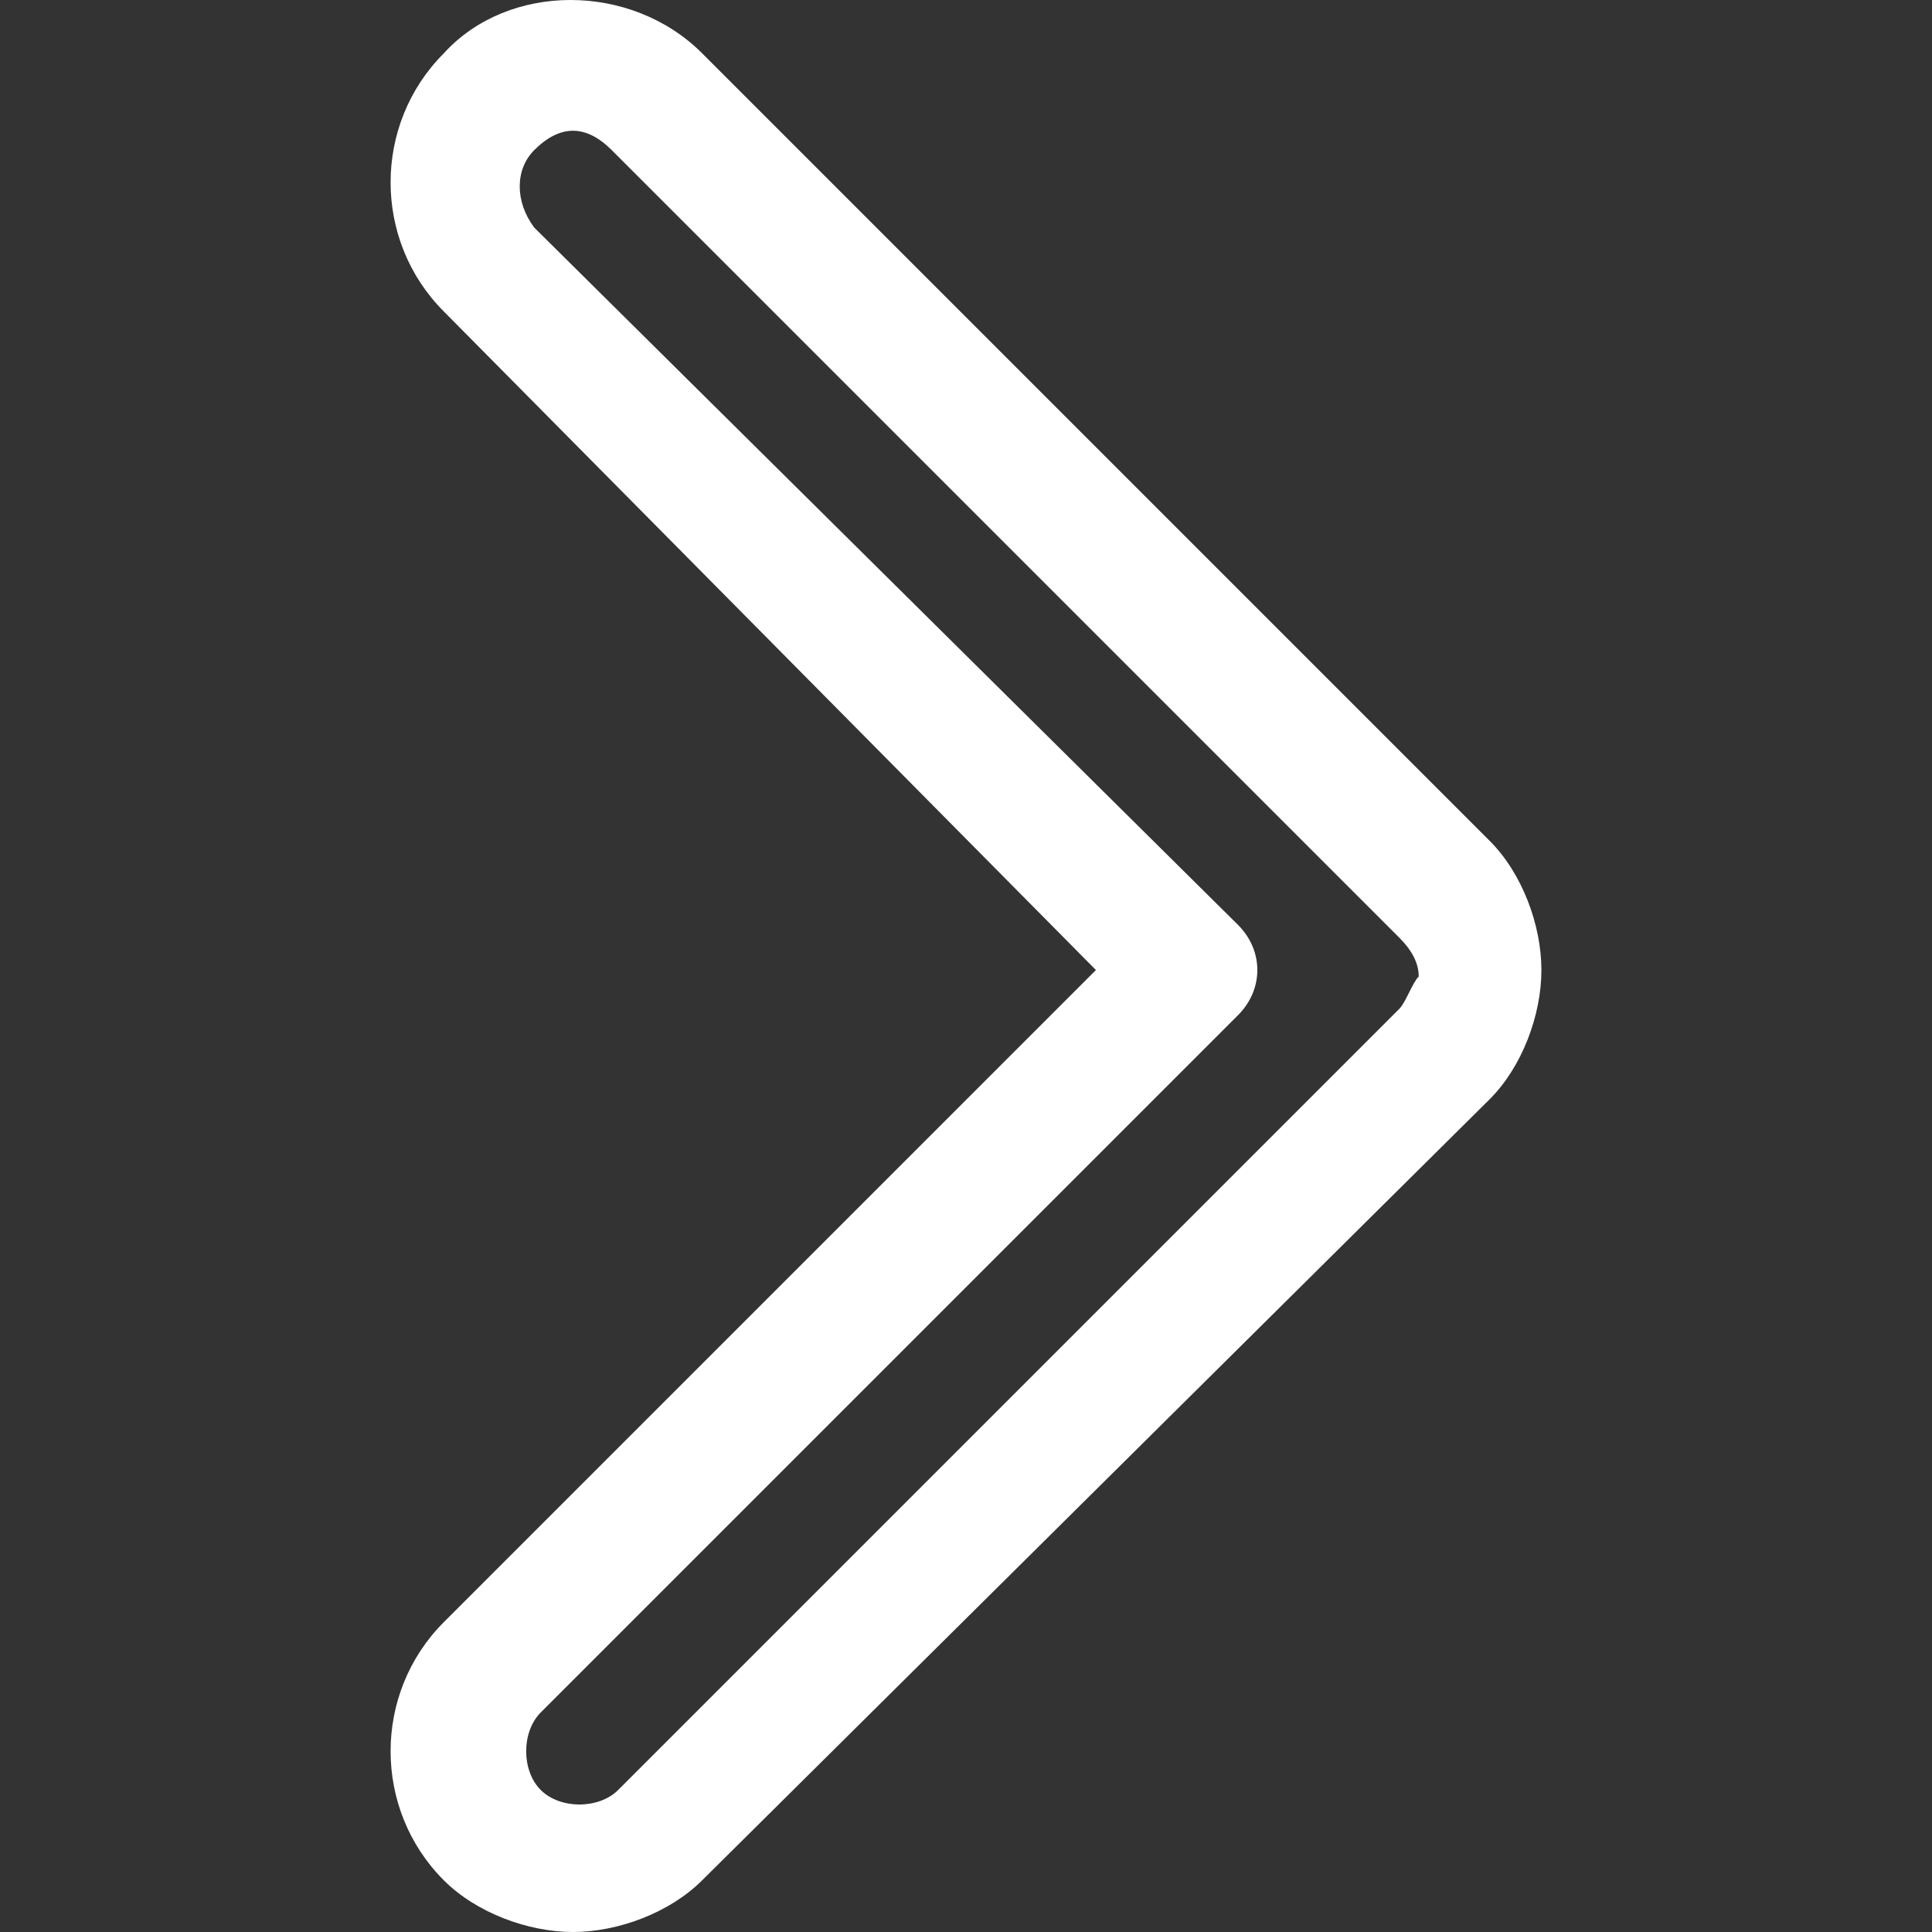 <?xml version="1.0" encoding="iso-8859-1"?>
<svg version="1.1" id="Layer_1" xmlns="http://www.w3.org/2000/svg" xmlns:xlink="http://www.w3.org/1999/xlink" x="0px" y="0px"
	 viewBox="0 0 512 512" width="15pt" height="15pt" style="enable-background:new 0 0 512 512;" xml:space="preserve">
		<rect x="0" y="0" width="512" height="512" fill="#333333" stroke="none"/>
		<path fill="#fff" d="M394.8,222.851L186.065,14.116c-18.821-18.821-51.328-18.821-68.438,0c-18.82,18.821-18.82,49.617,0,68.438
			L290.433,257.07L117.628,429.875c-18.82,18.821-18.82,49.618,0,68.438C126.183,506.868,139.87,512,151.846,512
			c11.976,0,25.665-5.132,34.219-13.688L394.8,291.288c8.555-8.555,13.688-22.242,13.688-34.219
			C408.488,245.093,403.355,231.406,394.8,222.851z M370.847,267.335L163.823,474.36c-5.133,5.132-15.398,5.132-20.531,0
			c-5.133-5.132-5.133-15.399,0-20.531l184.782-184.782c6.844-6.844,6.844-17.109,0-23.953L141.581,60.312
			c-5.133-6.844-5.133-15.399,0-20.531c3.422-3.422,6.844-5.132,10.266-5.132c3.422,0,6.844,1.71,10.266,5.132l208.735,208.735
			c3.422,3.422,5.132,6.844,5.132,10.266C374.269,260.491,372.558,265.625,370.847,267.335z"/>
</svg>
